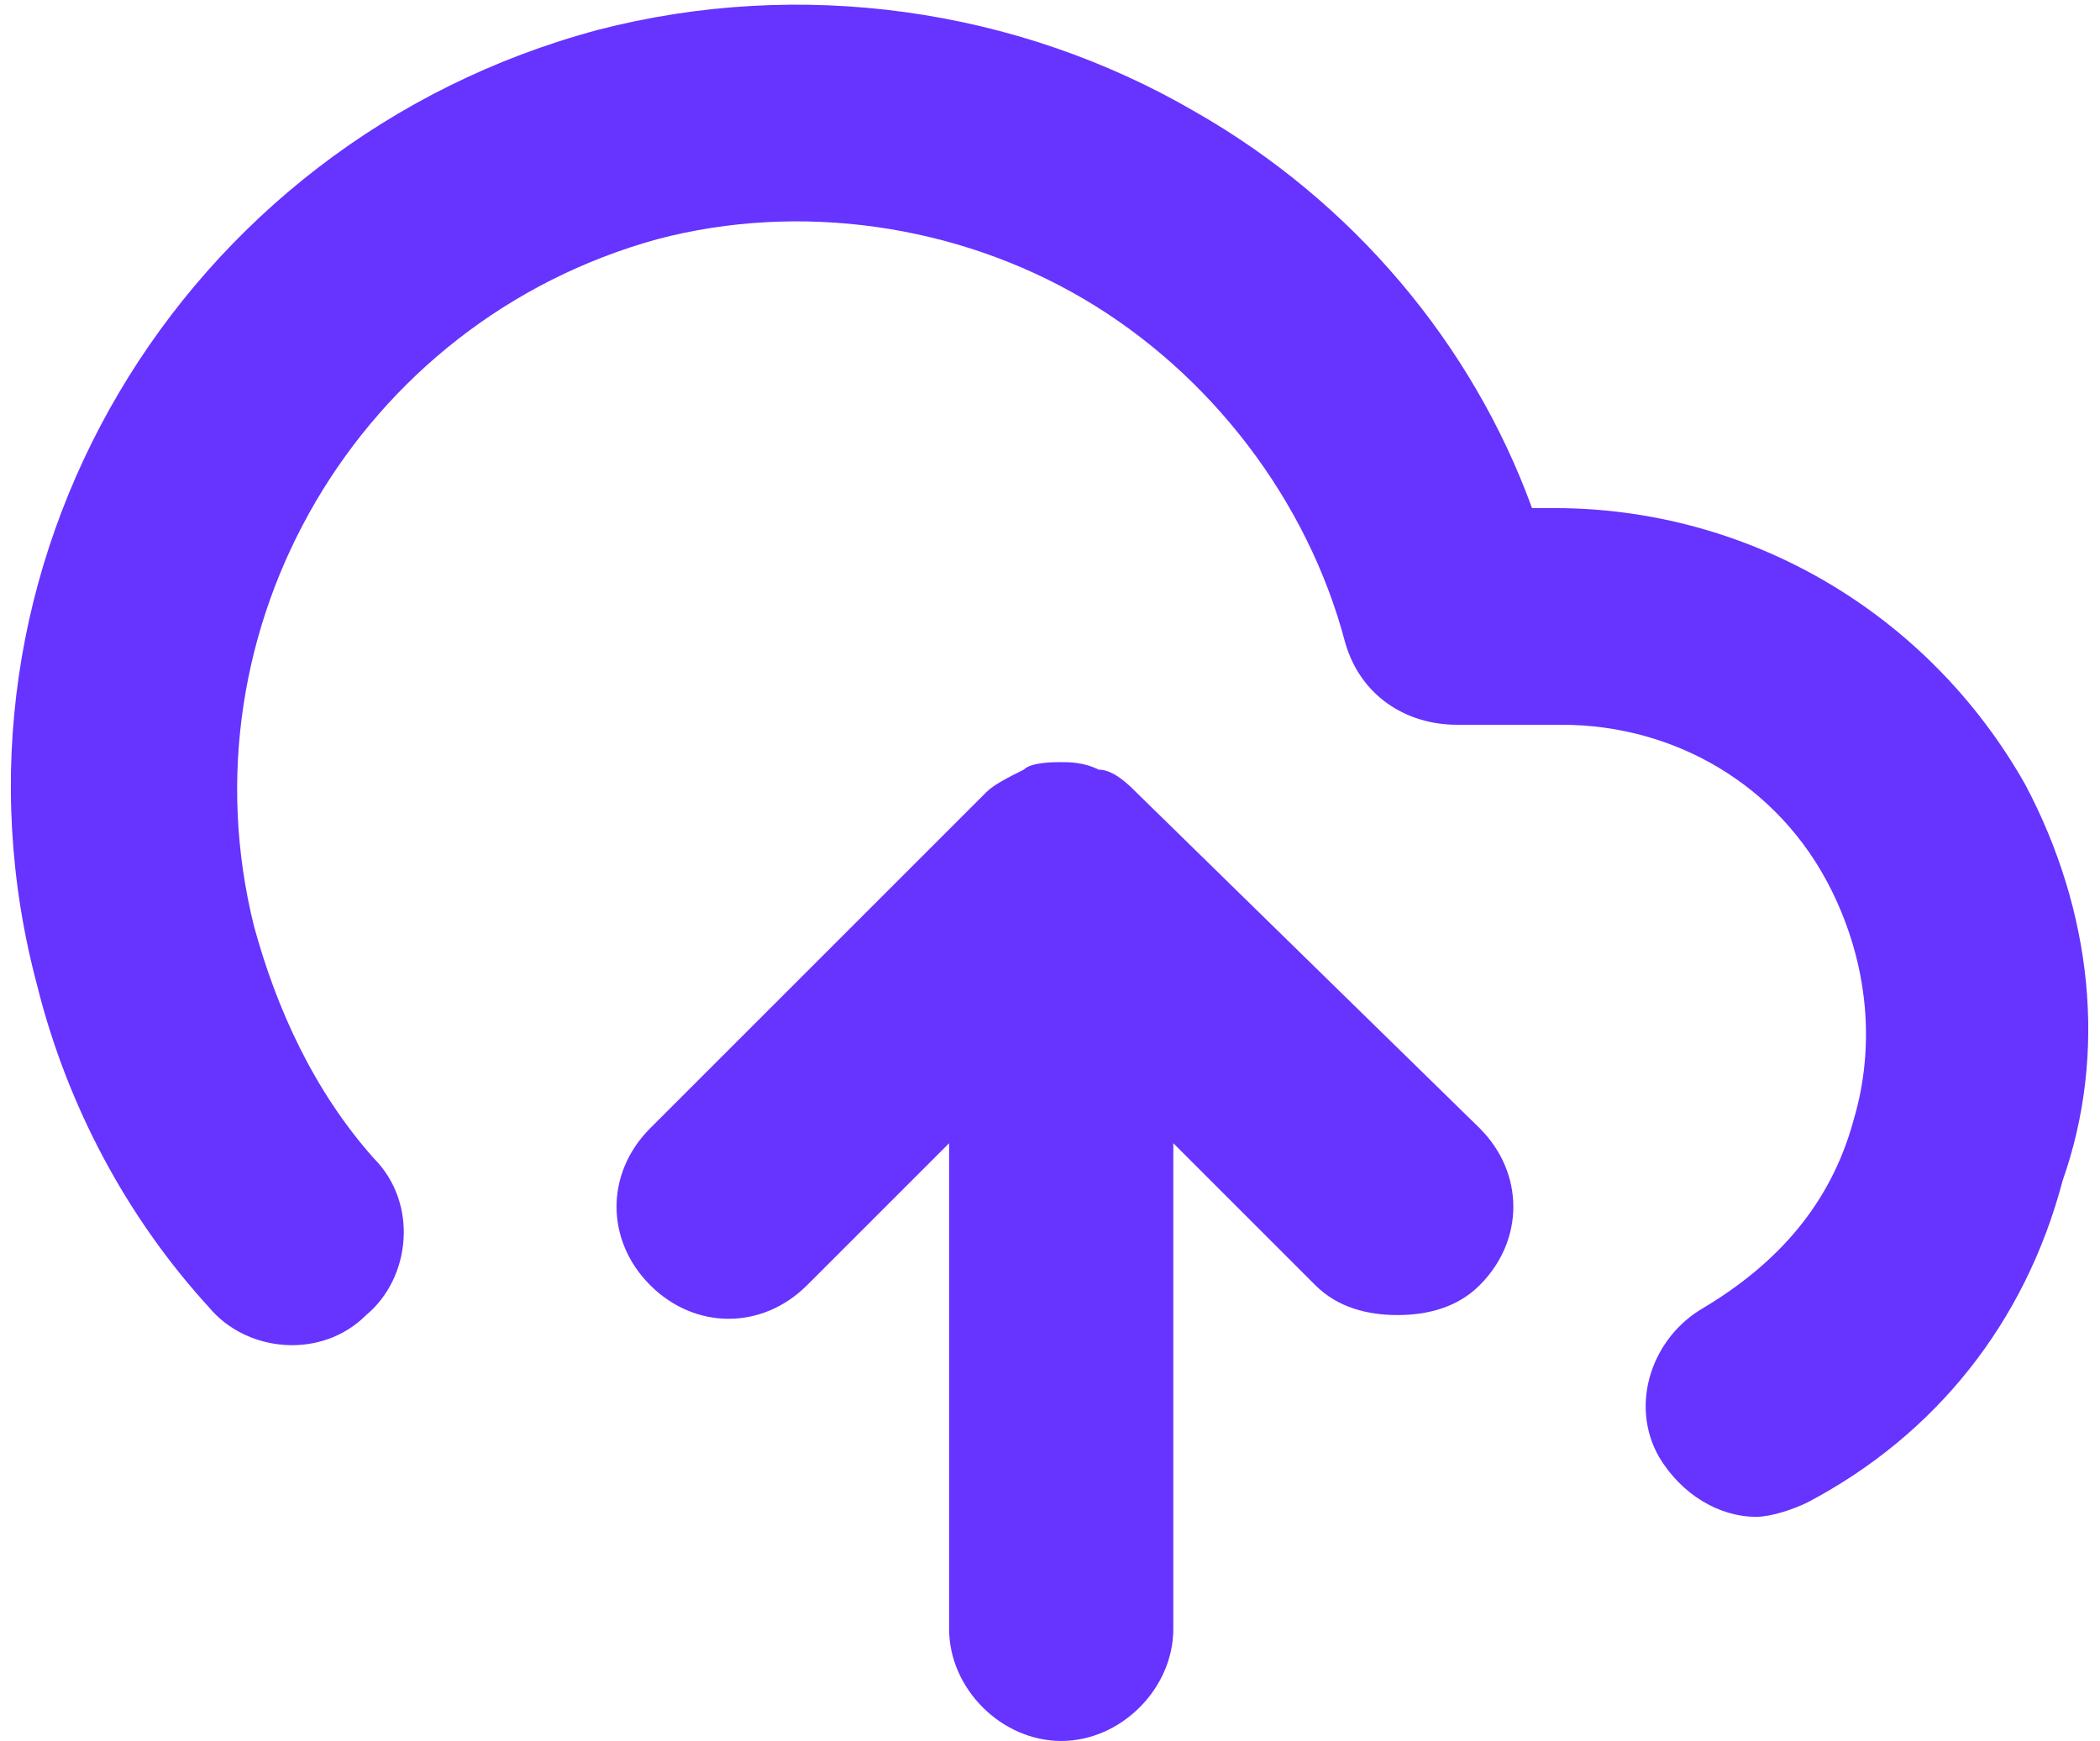 <?xml version="1.0" encoding="utf-8"?>
<!-- Generator: Adobe Illustrator 24.0.1, SVG Export Plug-In . SVG Version: 6.00 Build 0)  -->
<svg version="1.1" id="Camada_1" xmlns="http://www.w3.org/2000/svg" xmlns:xlink="http://www.w3.org/1999/xlink" x="0px" y="0px"
	 viewBox="0 0 28.1 23.3" style="enable-background:new 0 0 28.1 23.3;" xml:space="preserve">
<style type="text/css">
	.st0{fill:#6633FF;}
</style>
<g>
	<path class="st0" d="M27.1,10.5c-1.3-2.3-3.7-3.7-6.3-3.7h-0.3c-0.8-2.2-2.4-4.1-4.5-5.3c-2.4-1.4-5.3-1.8-8-1.1
		c-5.6,1.5-9,7.2-7.5,12.8c0.4,1.6,1.2,3.1,2.3,4.3c0.5,0.6,1.5,0.7,2.1,0.1c0.6-0.5,0.7-1.5,0.1-2.1c-0.8-0.9-1.3-2-1.6-3.1
		c-1-4,1.4-8.1,5.4-9.2c1.9-0.5,4-0.2,5.7,0.8c1.7,1,3,2.7,3.5,4.6c0.2,0.7,0.8,1.1,1.5,1.1h1.4c1.5,0,2.9,0.8,3.6,2.2
		c0.5,1,0.6,2.1,0.3,3.1c-0.3,1.1-1,1.9-2,2.5c-0.7,0.4-1,1.3-0.6,2c0.3,0.5,0.8,0.8,1.3,0.8c0.2,0,0.5-0.1,0.7-0.2
		c1.7-0.9,2.9-2.4,3.4-4.3C28.2,14.1,28,12.2,27.1,10.5z"/>
	<path class="st0" d="M15.2,10.6c-0.1-0.1-0.3-0.3-0.5-0.3c0,0,0,0,0,0c-0.2-0.1-0.4-0.1-0.5-0.1s-0.4,0-0.5,0.1c0,0,0,0,0,0
		c-0.2,0.1-0.4,0.2-0.5,0.3l-4.5,4.5c-0.6,0.6-0.6,1.5,0,2.1s1.5,0.6,2.1,0l1.9-1.9v6.5c0,0.8,0.7,1.5,1.5,1.5s1.5-0.7,1.5-1.5v-6.5
		l1.9,1.9c0.3,0.3,0.7,0.4,1.1,0.4s0.8-0.1,1.1-0.4c0.6-0.6,0.6-1.5,0-2.1L15.2,10.6z"/>
</g>
</svg>

